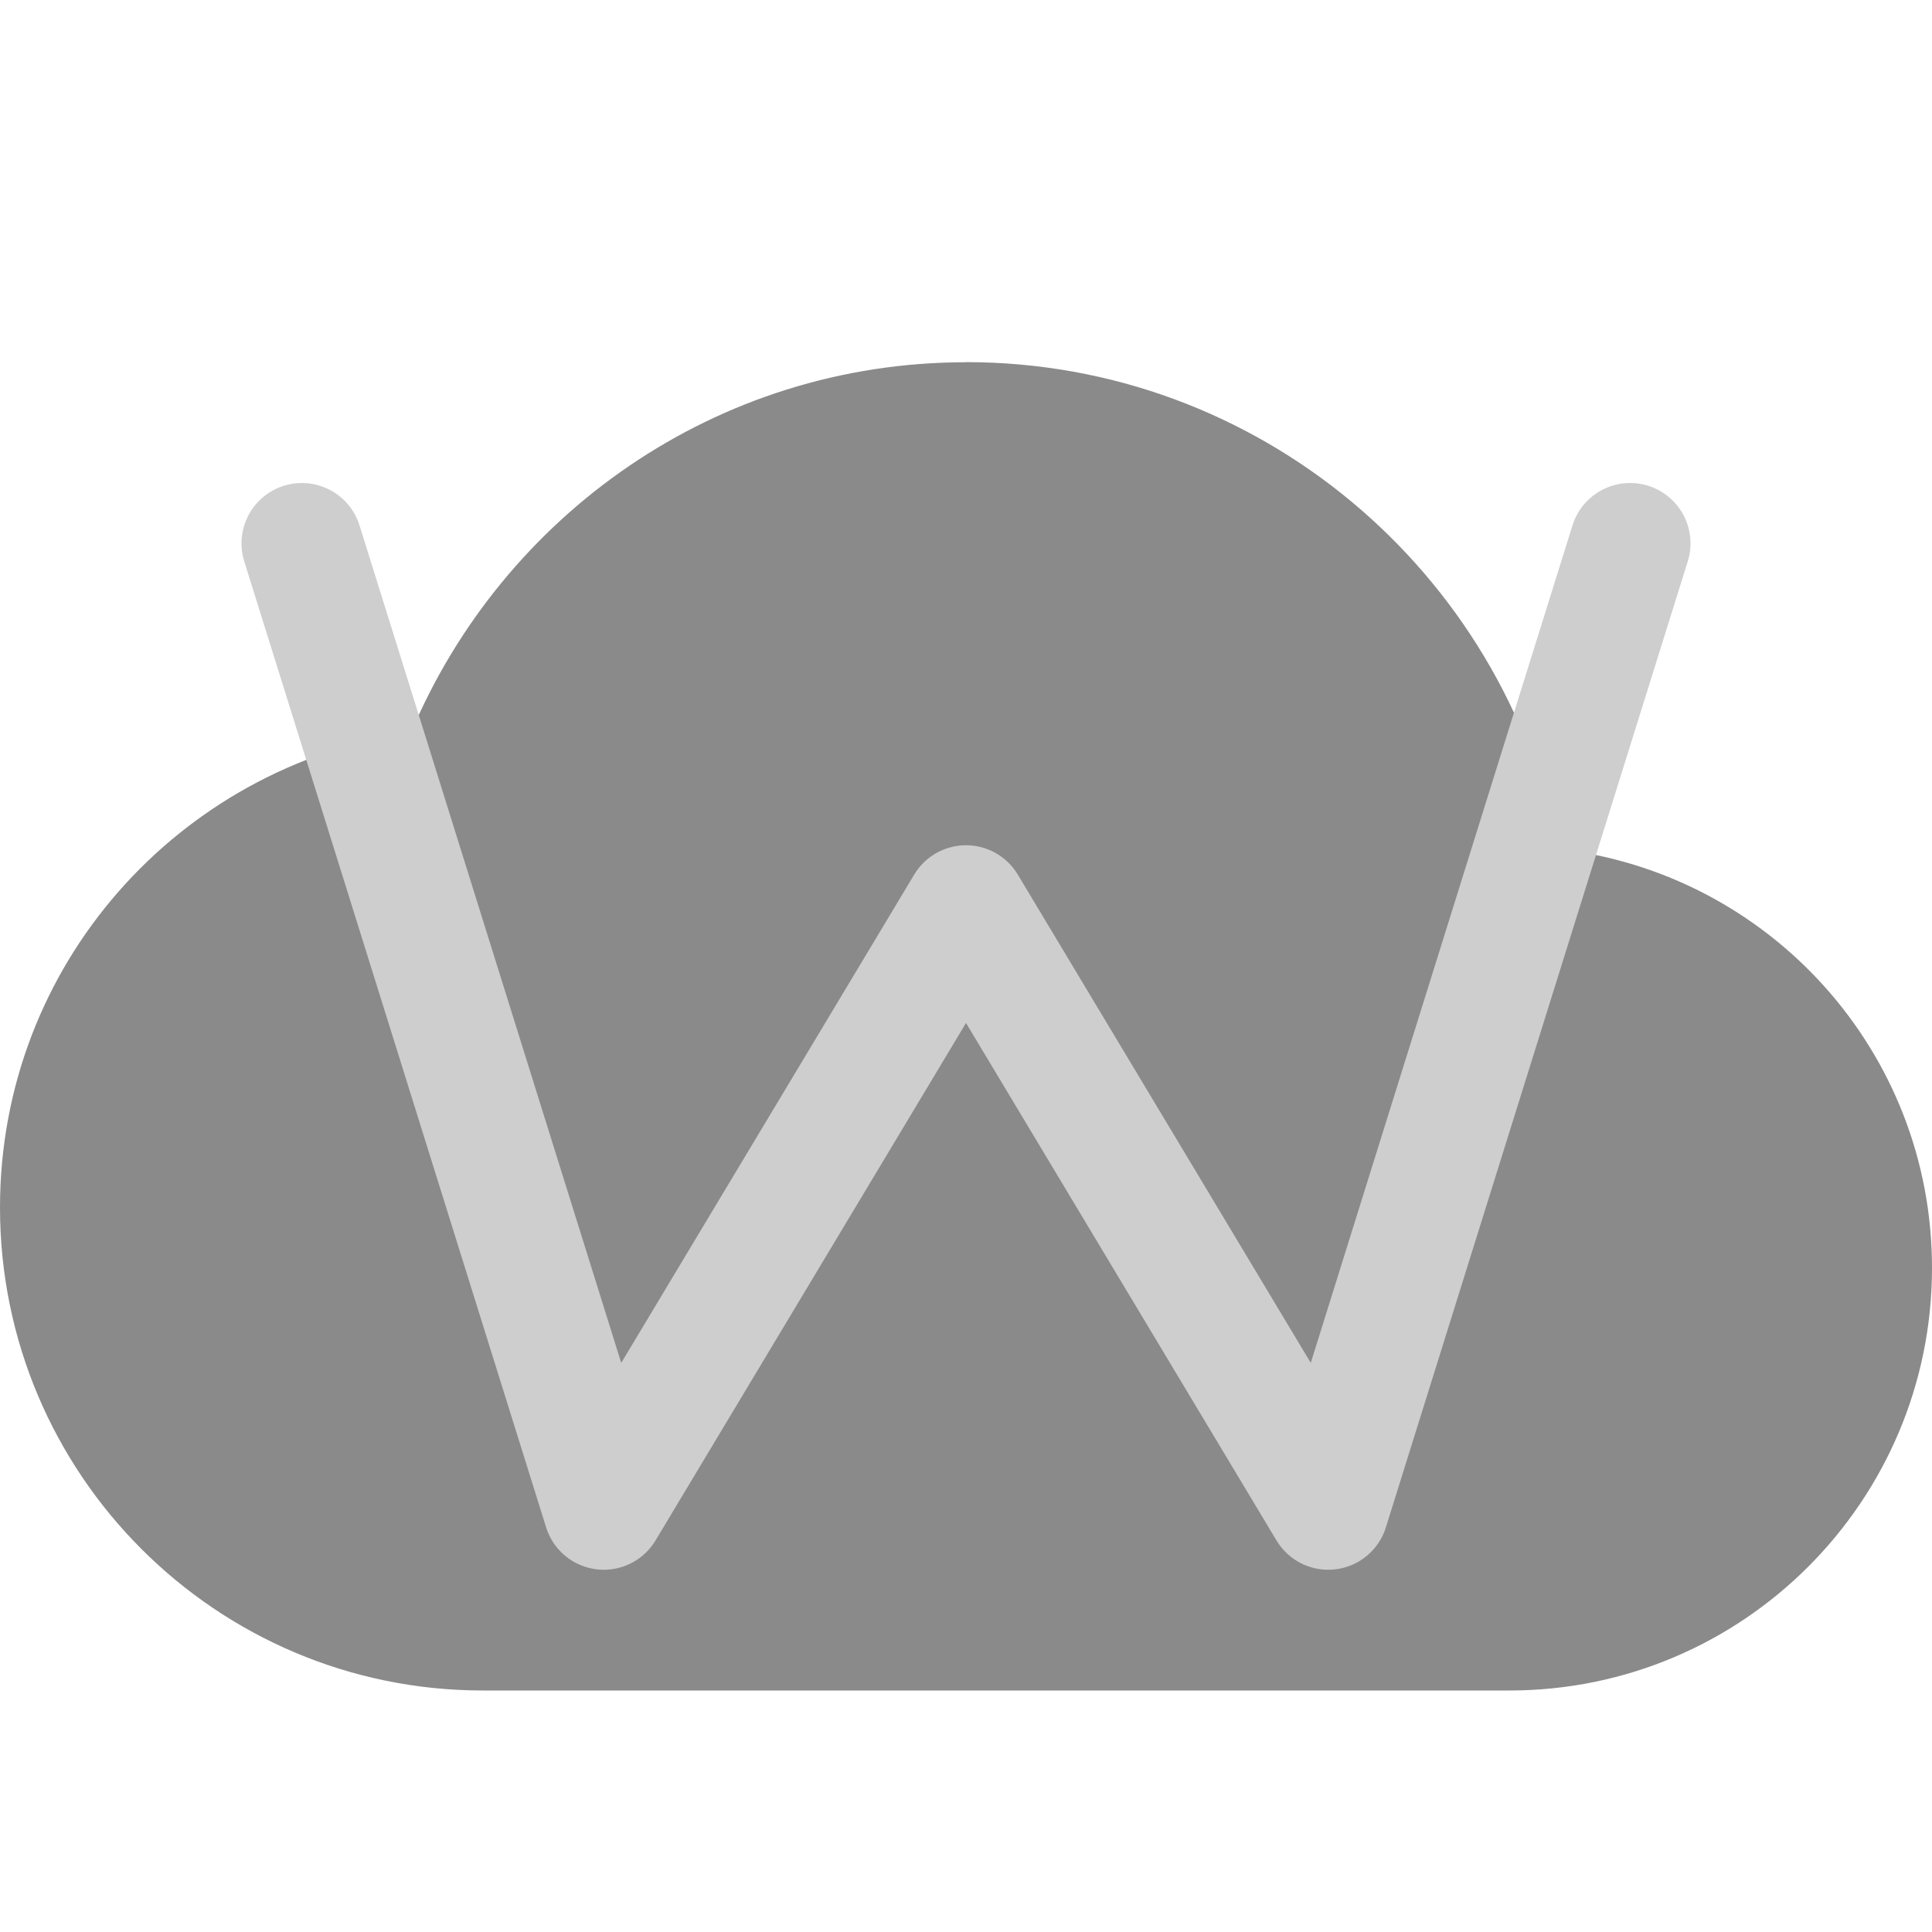 <svg xmlns="http://www.w3.org/2000/svg" width="16" height="16" version="1">
 <path style="fill:#8a8a8a" d="m8 3c-2.071 0-3.835 1.268-4.594 3.062-1.928 0.287-3.406 1.93-3.406 3.938 0 2.209 1.791 4 4 4h8.5c1.933 0 3.5-1.567 3.5-3.5 0-1.796-1.351-3.269-3.094-3.469-0.454-2.294-2.479-4.032-4.906-4.032z"/>
 <path style="stroke-linejoin:round;stroke:#cecece;stroke-linecap:round;fill:none" d="m2.5 4.5 2.5 8 3-5l3 5 2.5-8"/>
</svg>
